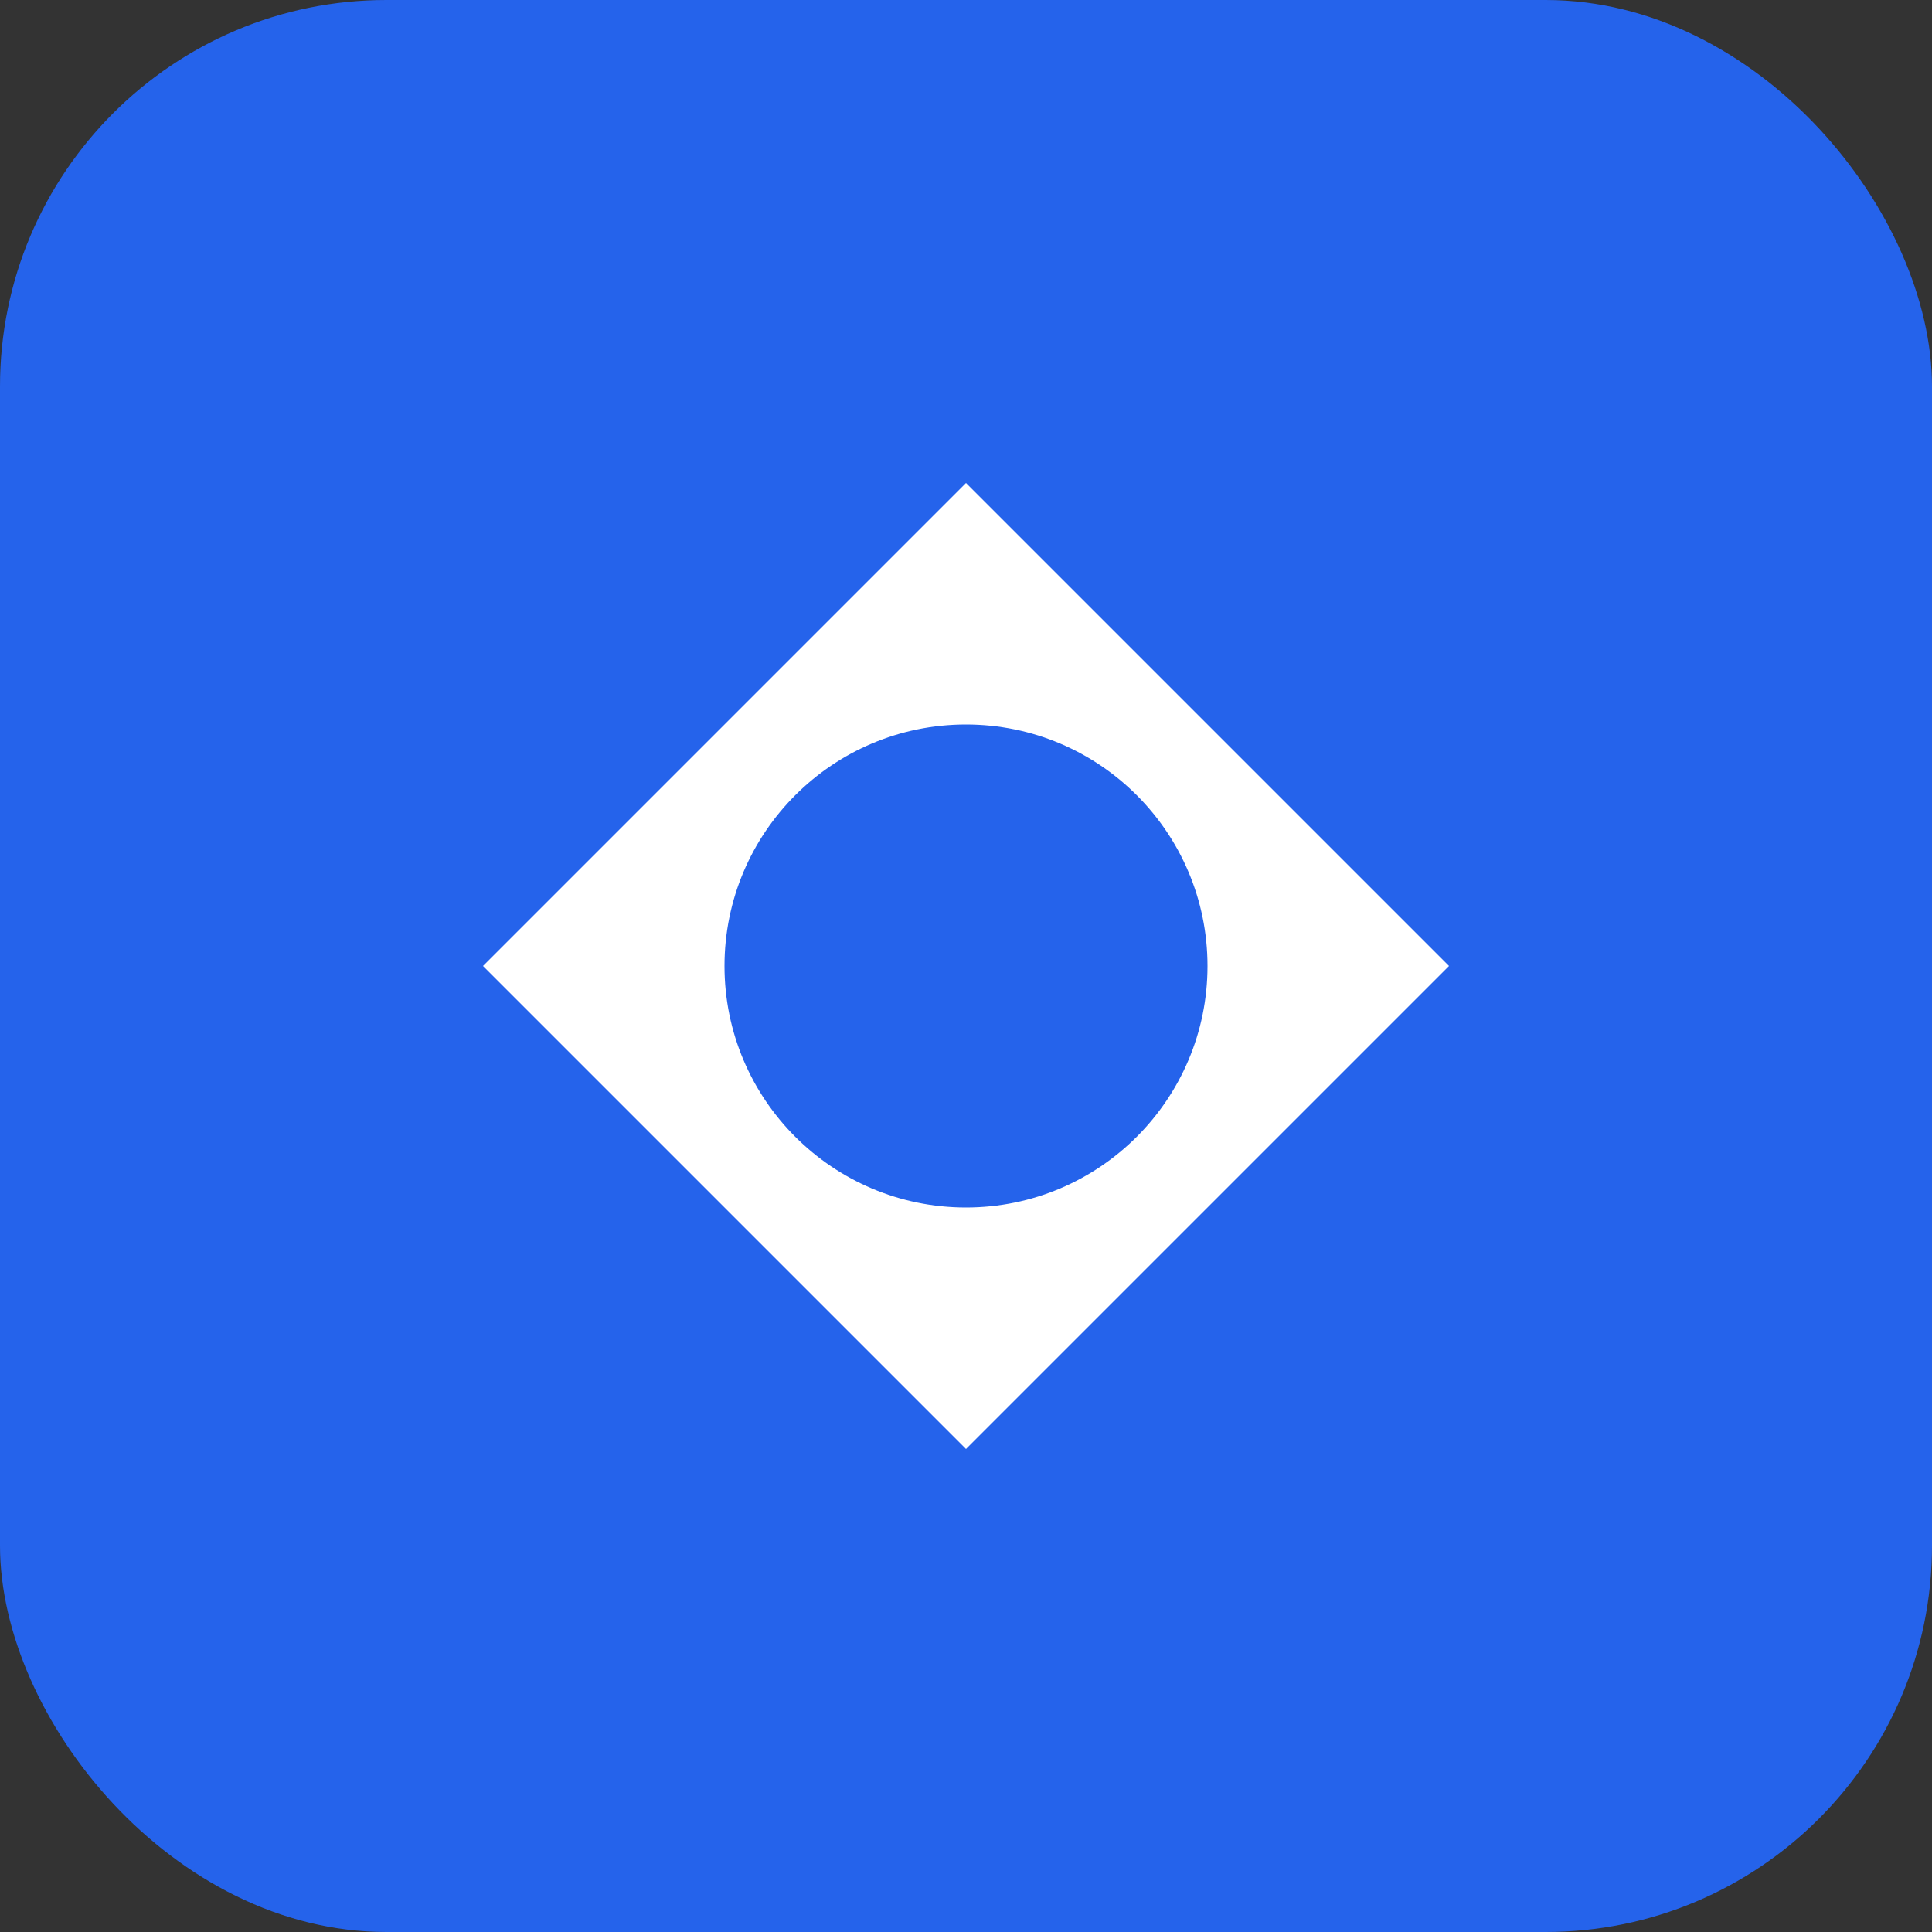 <svg width="40" height="40" viewBox="0 0 40 40" fill="none" xmlns="http://www.w3.org/2000/svg">
  <rect x="0" y="0" width="40" height="40" fill="#333333" stroke="none"/>
  <rect width="40" height="40" rx="8" fill="#2563EB"/>
  <path d="M20 10L30 20L20 30L10 20L20 10Z" fill="white"/>
  <circle cx="20" cy="20" r="5" fill="#2563EB"/>
</svg>